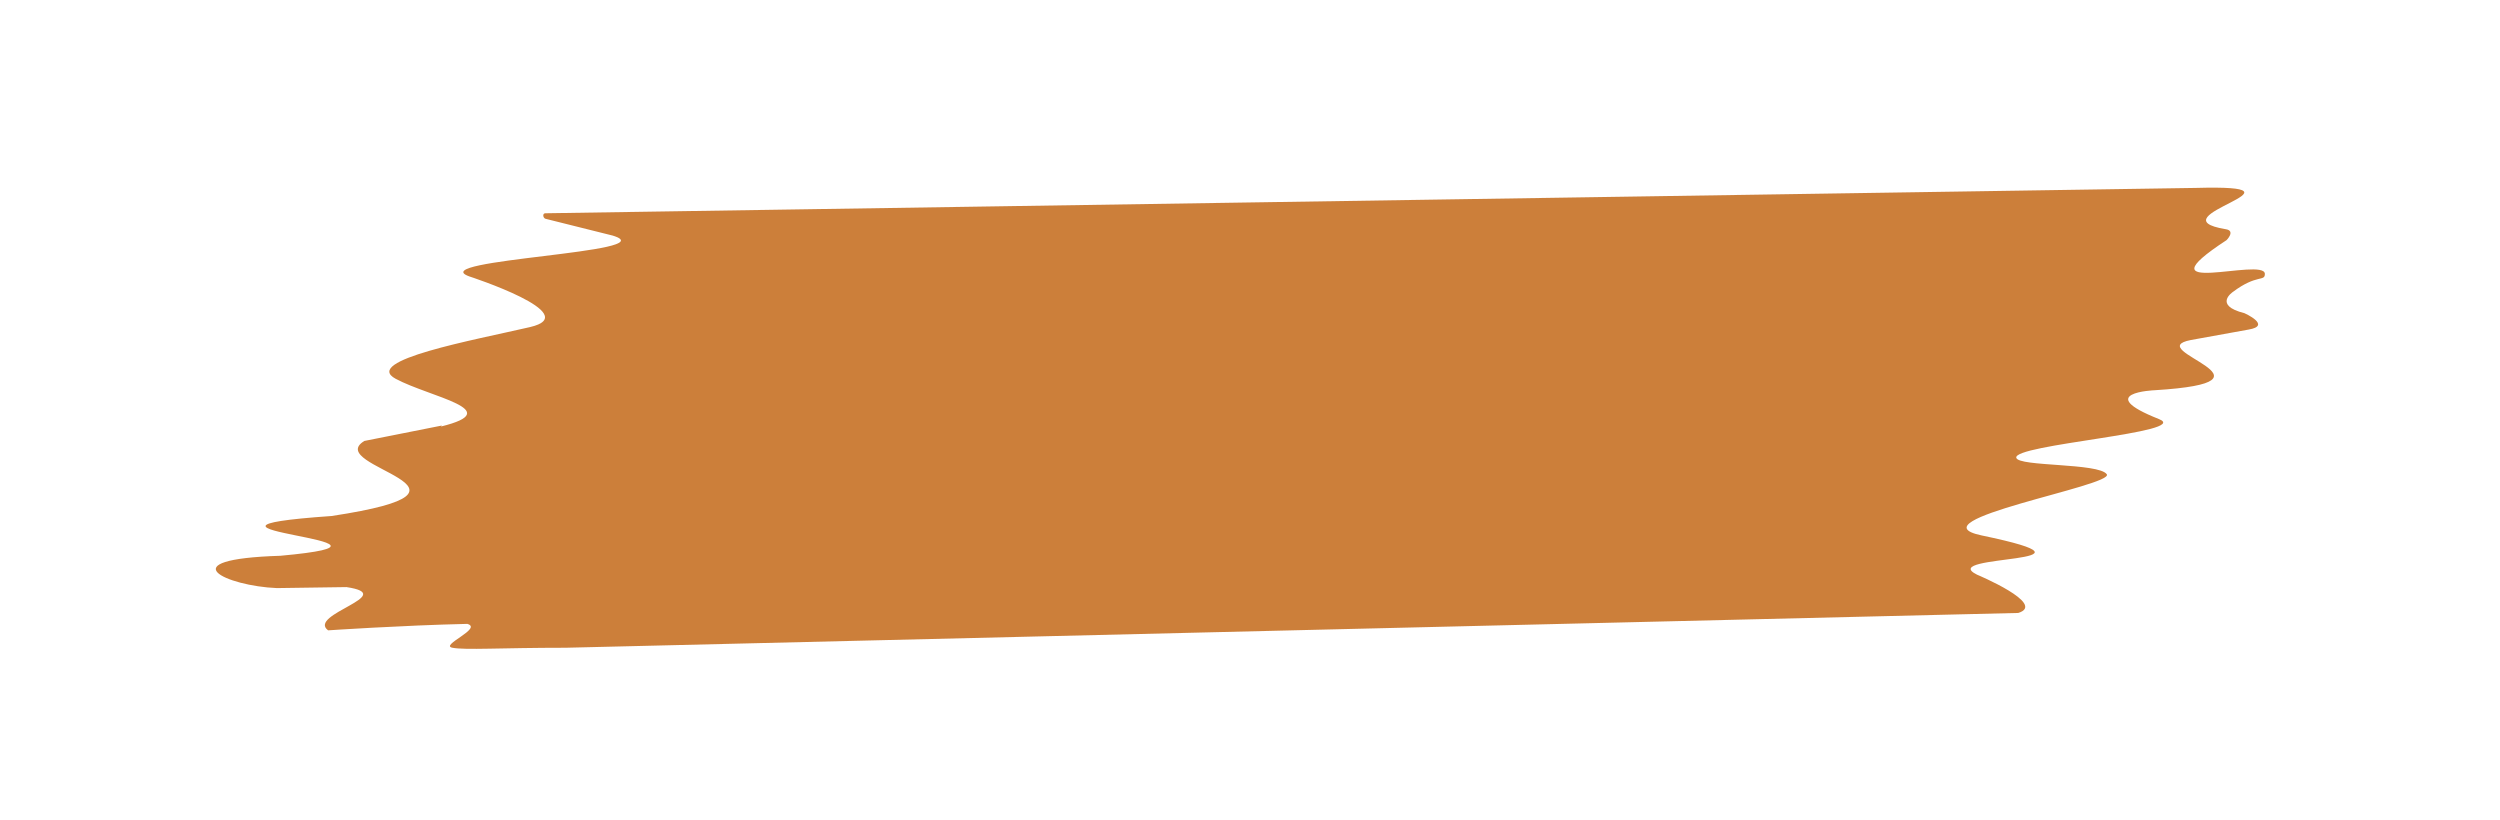 <svg xmlns="http://www.w3.org/2000/svg" viewBox="0 0 502.9 164.9"><path d="m88.9 85.6-15.6 3.1c-8.6 5.2 29.1 9.7-6.6 15.1-38.6 2.7 22.6 5-10.3 8-22.7.7-10.8 6.1-.7 6.5l14-.2c10.7 1.6-8 5.5-3.7 8.7 0 0 14.8-1 28-1.3 3.2.9-5.6 4.3-3 4.8 2.6.5 9.7 0 22.8 0l292.2-7c5.8-1.8-8.3-7.7-8.3-7.7-8.5-4.2 29.2-2 .9-7.9-14.2-3 26.8-10 25.2-12.3s-17.7-1.5-18.2-3.3c-.8-2.7 35.5-5.1 28.7-7.8-13.4-5.3-.9-5.8-.9-5.8 27.8-1.7-3-8.1 7.3-10.1l11.6-2.1c4.8-.8-.8-3.3-.8-3.3-6.4-1.6-2.3-4.3-2.3-4.3 4.8-3.6 6.4-2 6.4-3.6 0-3.5-25.9 5.1-7.7-6.8 0 0 1.9-1.9-.2-2.2-15-2.5 19.6-9-6-8.3l-332 5.1c-.6 0-.5.9 0 1.1l13.6 3.4c11 3.4-38.3 4.8-28.9 8.2 0 0 23.4 7.6 12.2 10.2s-33.9 6.7-27 10.4 22.5 6.3 9.1 9.6z" style="fill:#cc7f3a" data-name="Lager_1"/></svg>